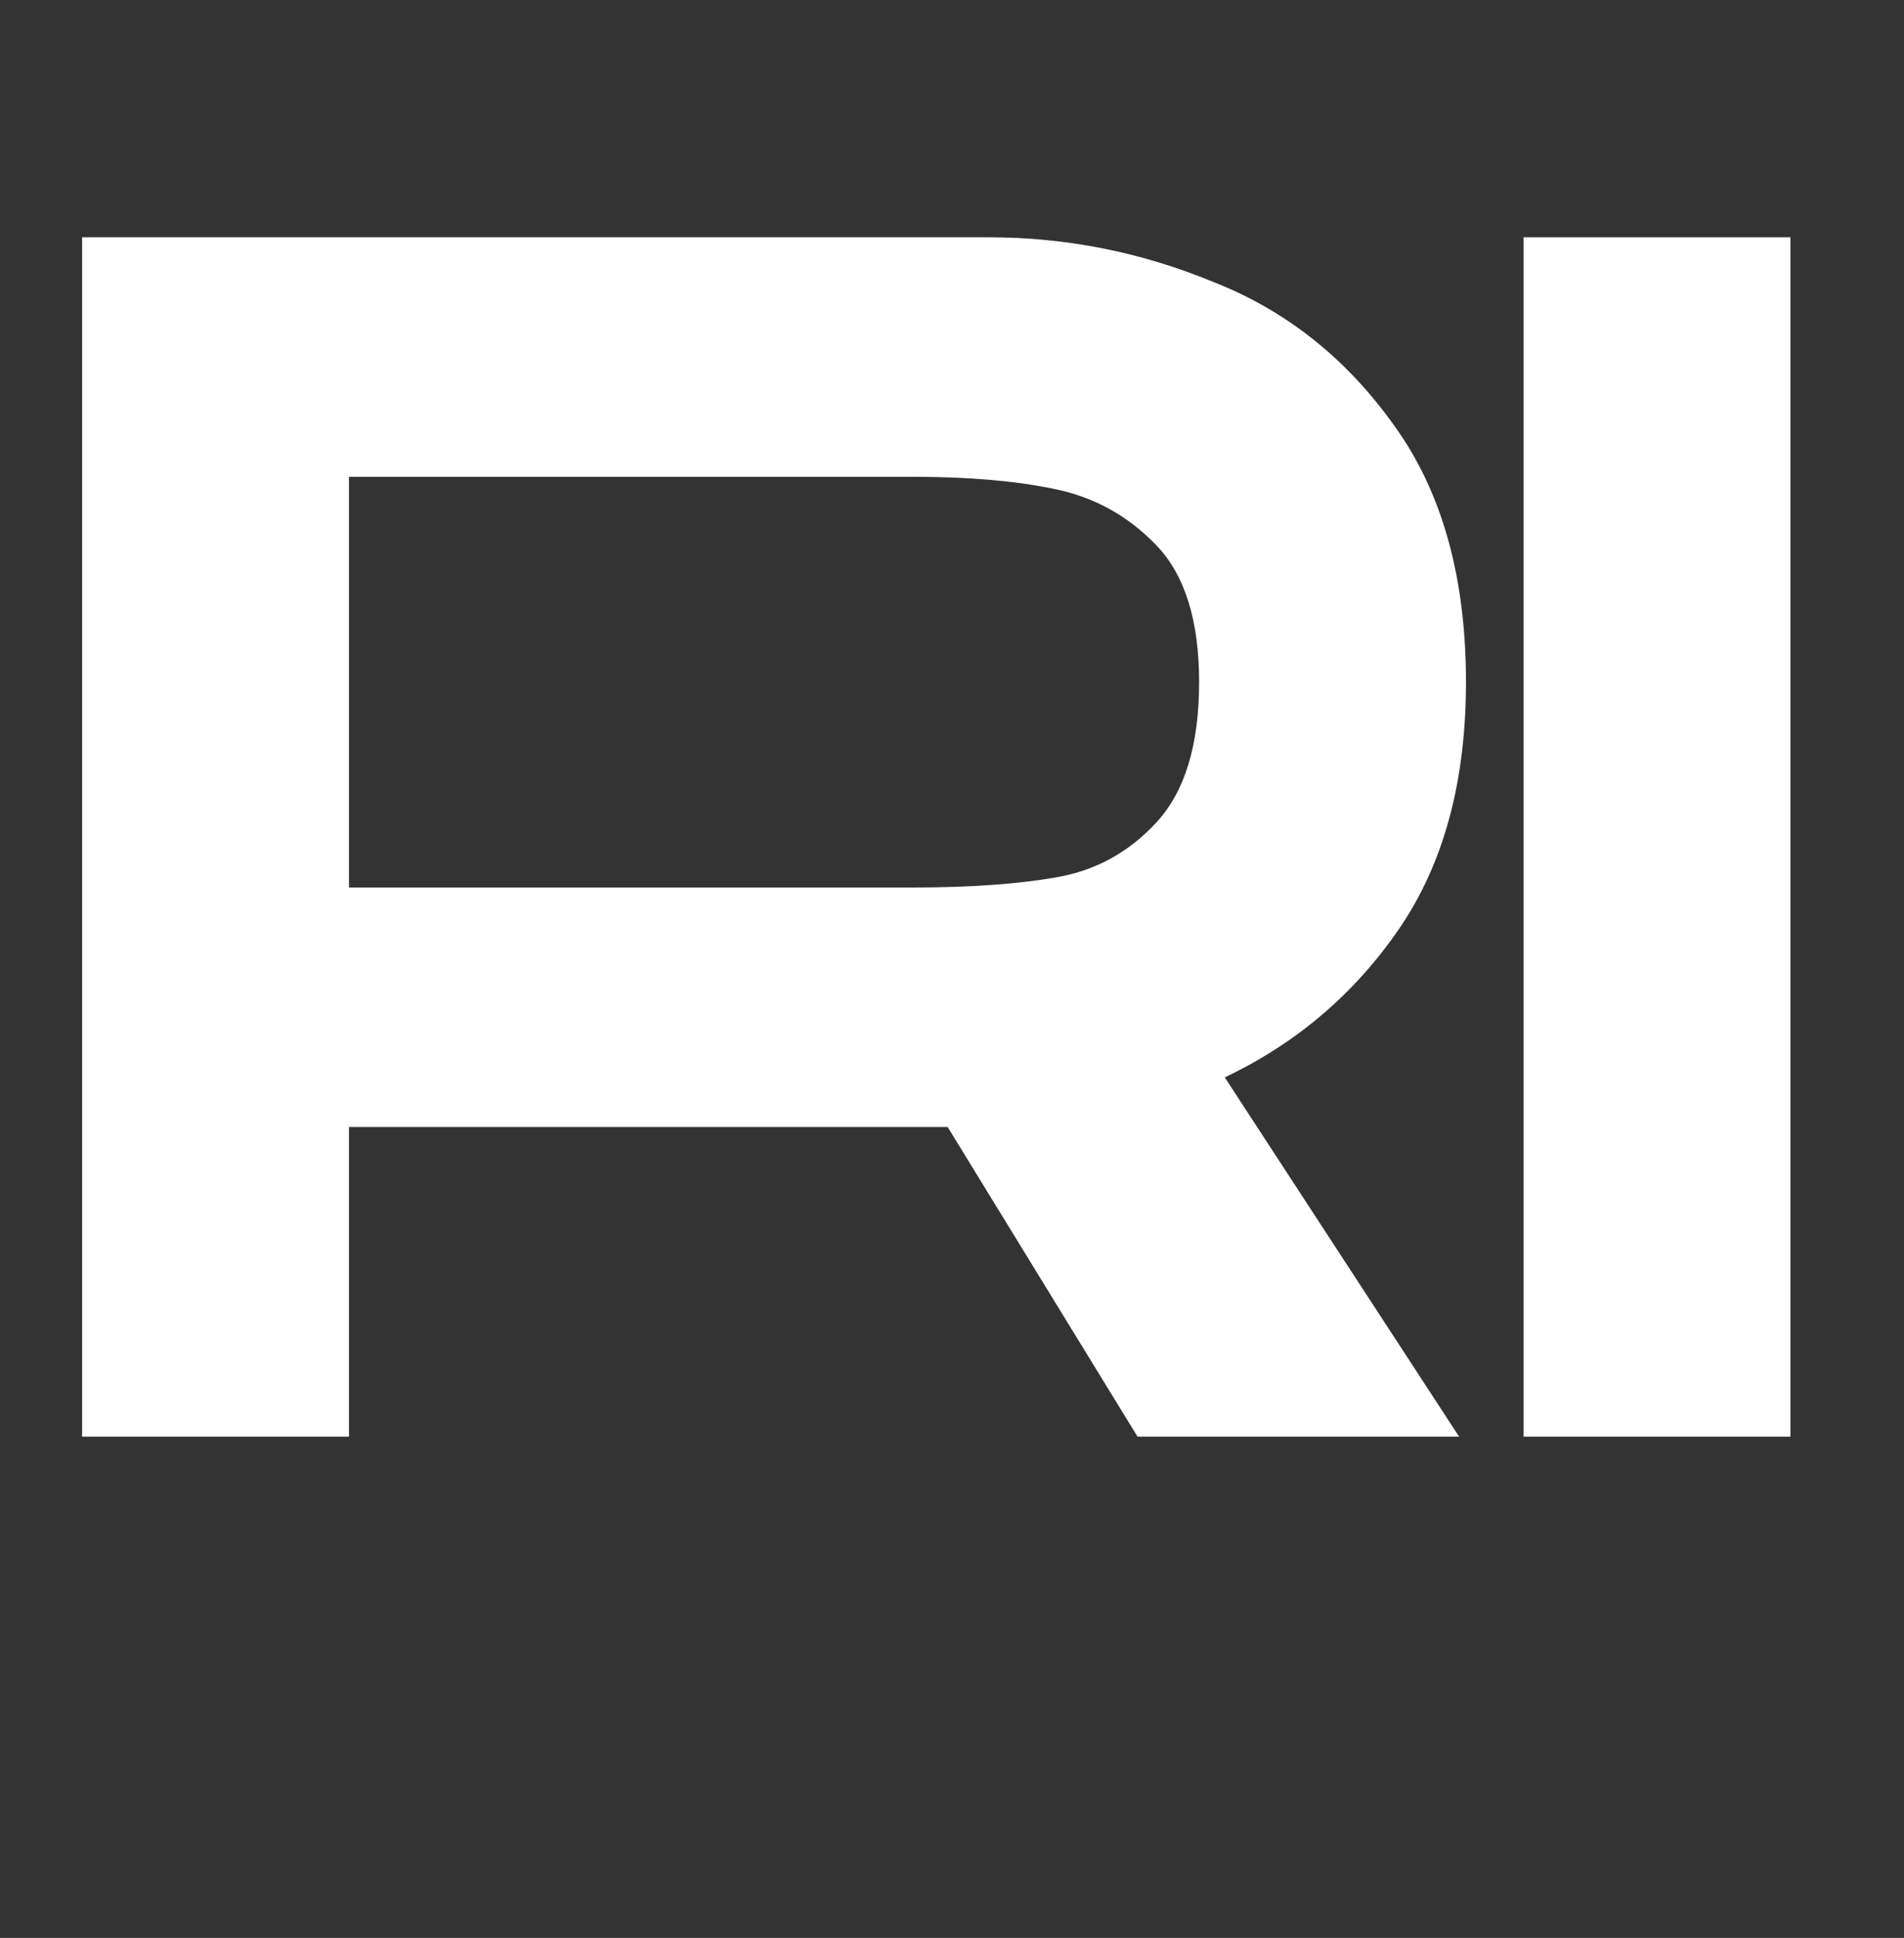 <svg width="57" height="58" viewBox="0 0 57 58" fill="none" xmlns="http://www.w3.org/2000/svg">
<rect x="0" y="0" width="57" height="58" fill="#333333" stroke="none"/>
<path d="M43.887 20.416C43.887 23.387 43.221 25.845 41.89 27.791C40.558 29.737 38.817 31.222 36.666 32.246L43.682 43H34.055L28.37 33.731H10.447V43H2.458V7.102H29.599C31.921 7.102 34.157 7.546 36.308 8.433C38.493 9.287 40.302 10.721 41.736 12.735C43.17 14.715 43.887 17.276 43.887 20.416ZM27.346 26.562C29.053 26.562 30.487 26.459 31.648 26.254C32.809 26.049 33.799 25.503 34.618 24.616C35.471 23.694 35.898 22.294 35.898 20.416C35.898 18.573 35.471 17.207 34.618 16.32C33.764 15.432 32.74 14.869 31.545 14.63C30.385 14.391 28.985 14.271 27.346 14.271H10.447V26.562H27.346Z" fill="white"/>
<path d="M53.6 7.102V43H45.612V7.102H53.6Z" fill="white"/>
</svg>
